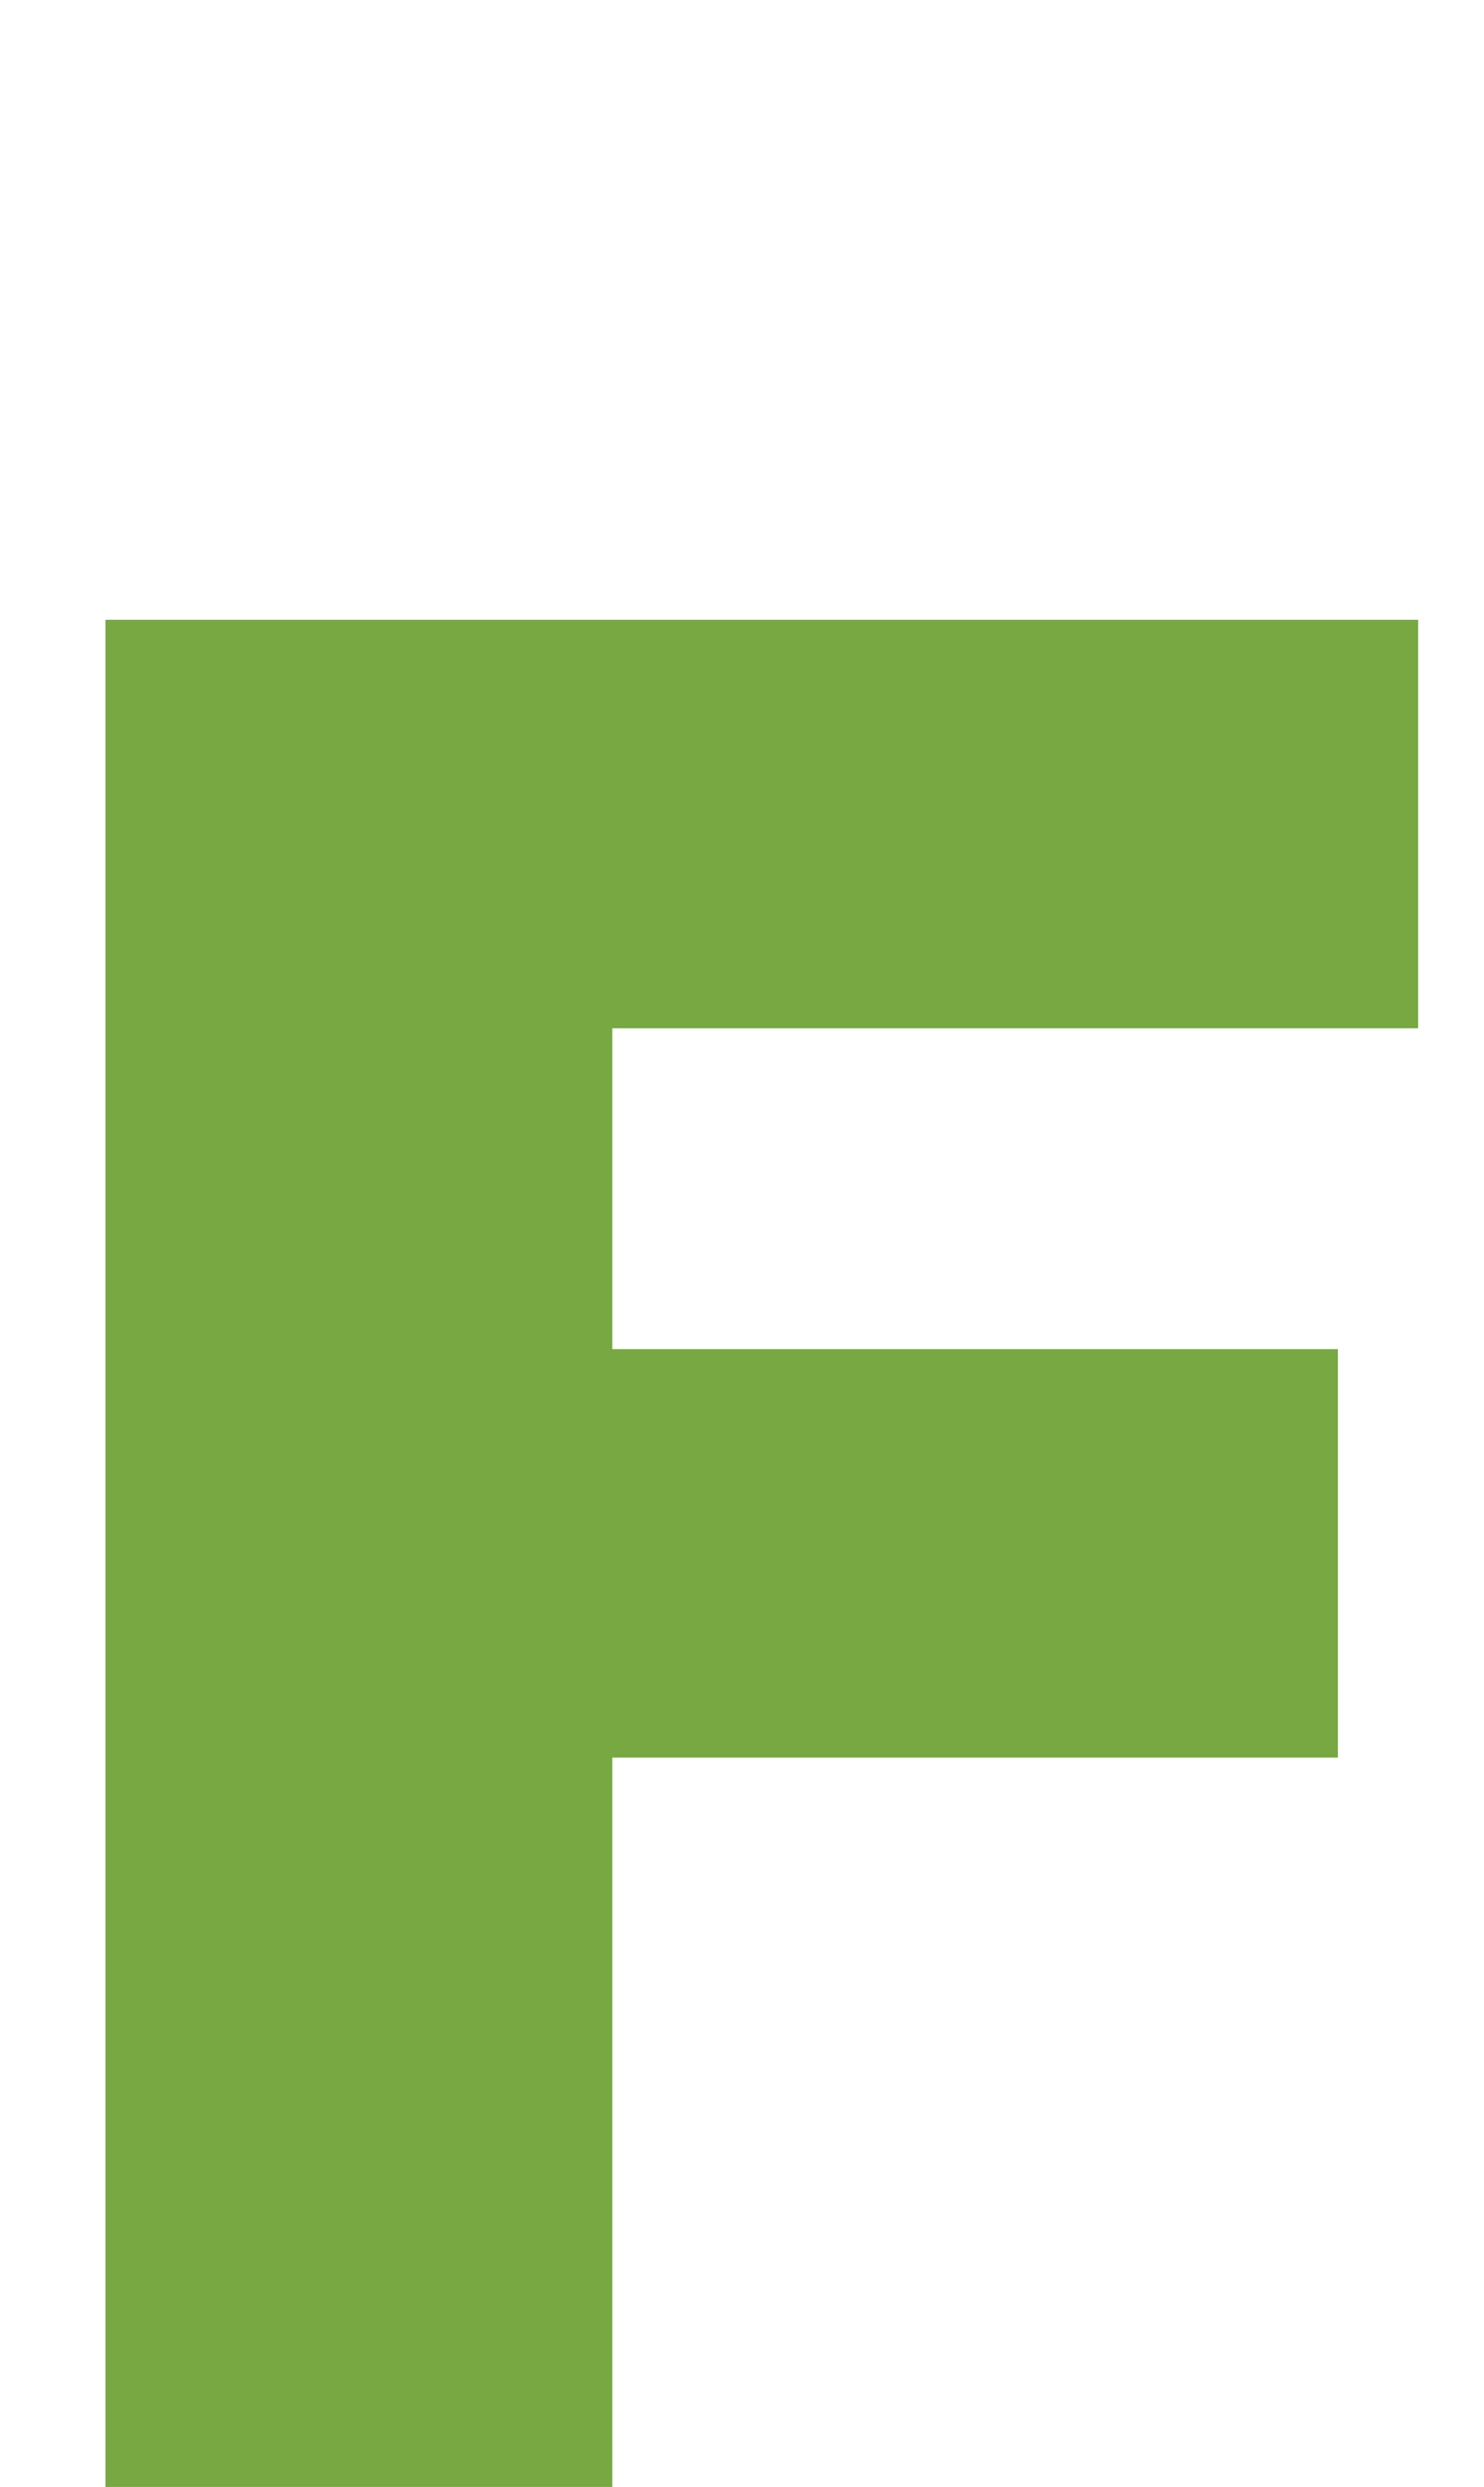 <svg width="37" height="62" viewBox="0 0 37 62" fill="none" xmlns="http://www.w3.org/2000/svg">
<g id="LETTER F">
<path id="F" d="M2.63 61.996V15.45H35.357V25.632H15.266V33.632H33.357V43.814H15.266V61.996H2.63Z" fill="#77A842"/>
</g>
</svg>
